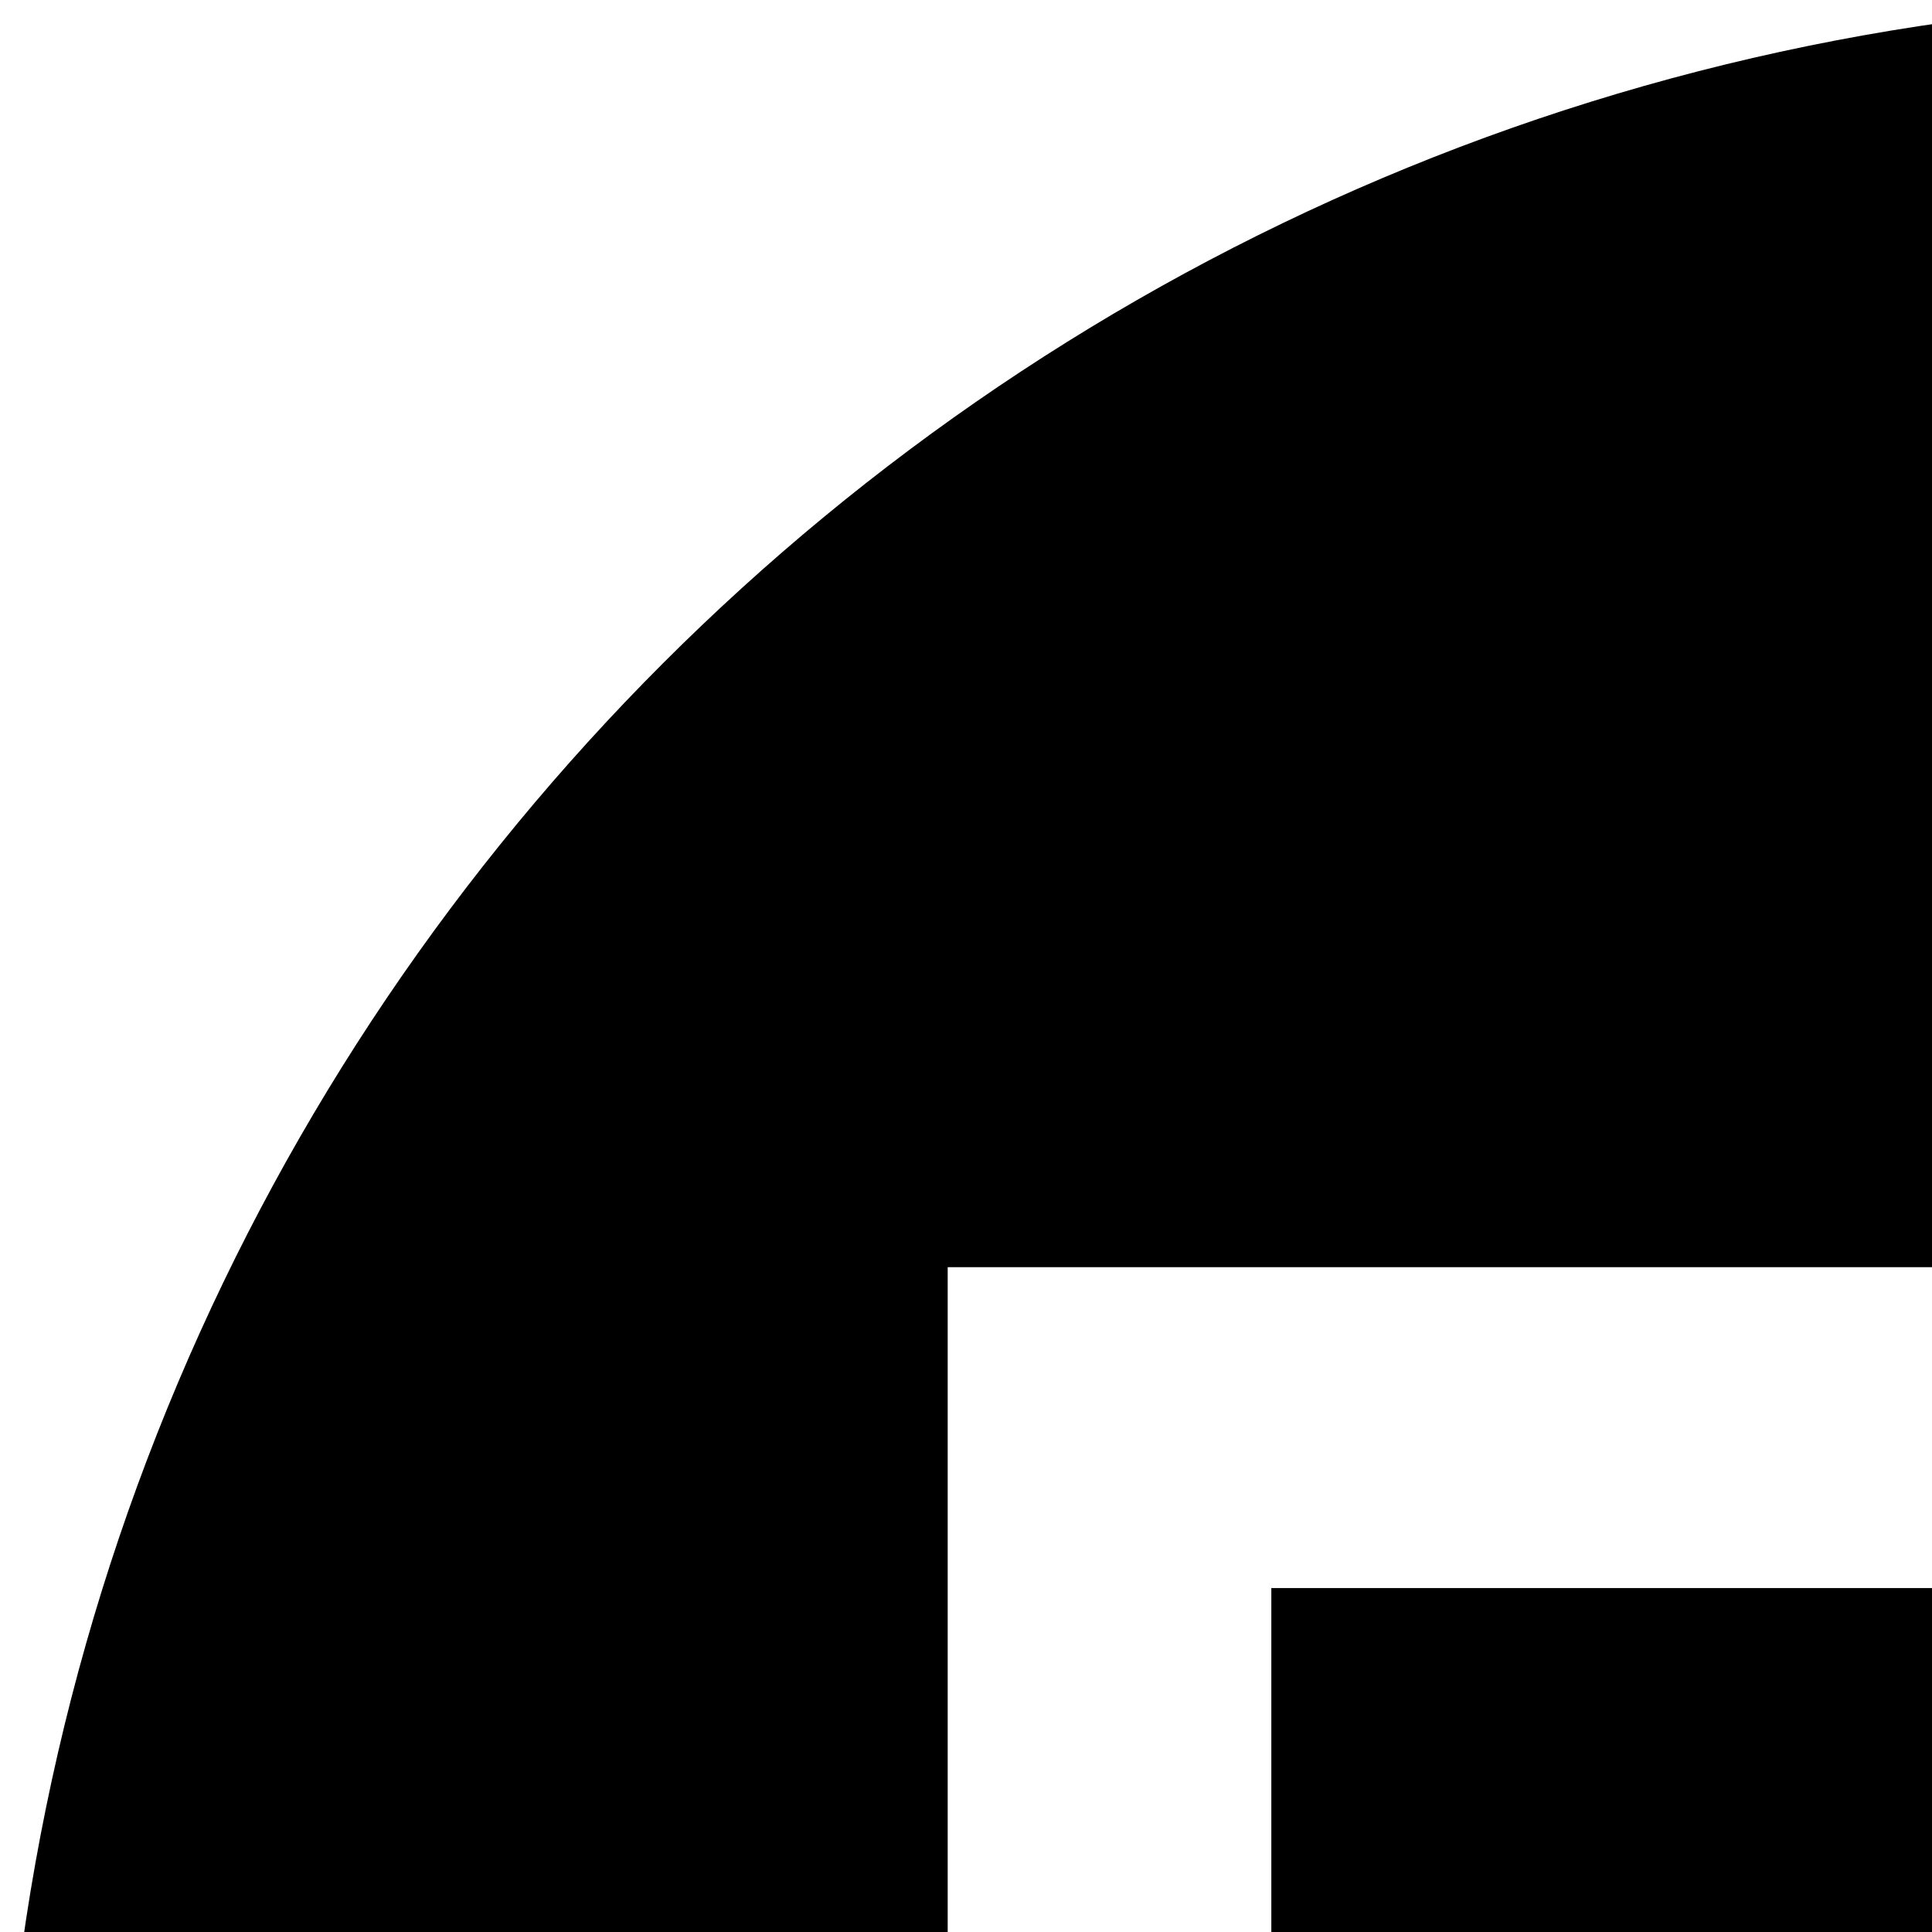 <svg xmlns="http://www.w3.org/2000/svg" version="1.1" viewBox="0 0 512 512" fill="currentColor"><path fill="currentColor" d="M600 0C268.629 0 0 268.629 0 600s268.629 600 600 600s600-268.629 600-600S931.371 0 600 0M251.147 335.815h697.705v528.369H251.147zm85.767 85.035v358.3h526.172v-358.3zm447.656 28.344l58.96 34.058l-121.948 211.523l-32.227 56.03l-27.979-58.301l-43.579-91.04l-64.16 99.976l-23.364 36.475l-29.956-31.421l-38.159-40.137l-62.109 51.855l-43.652-52.295l86.572-72.29l24.463-20.435l22.046 23.071l30.249 31.86l73.682-114.844l32.959-51.343l26.44 55.078l42.041 87.744z"/></svg>